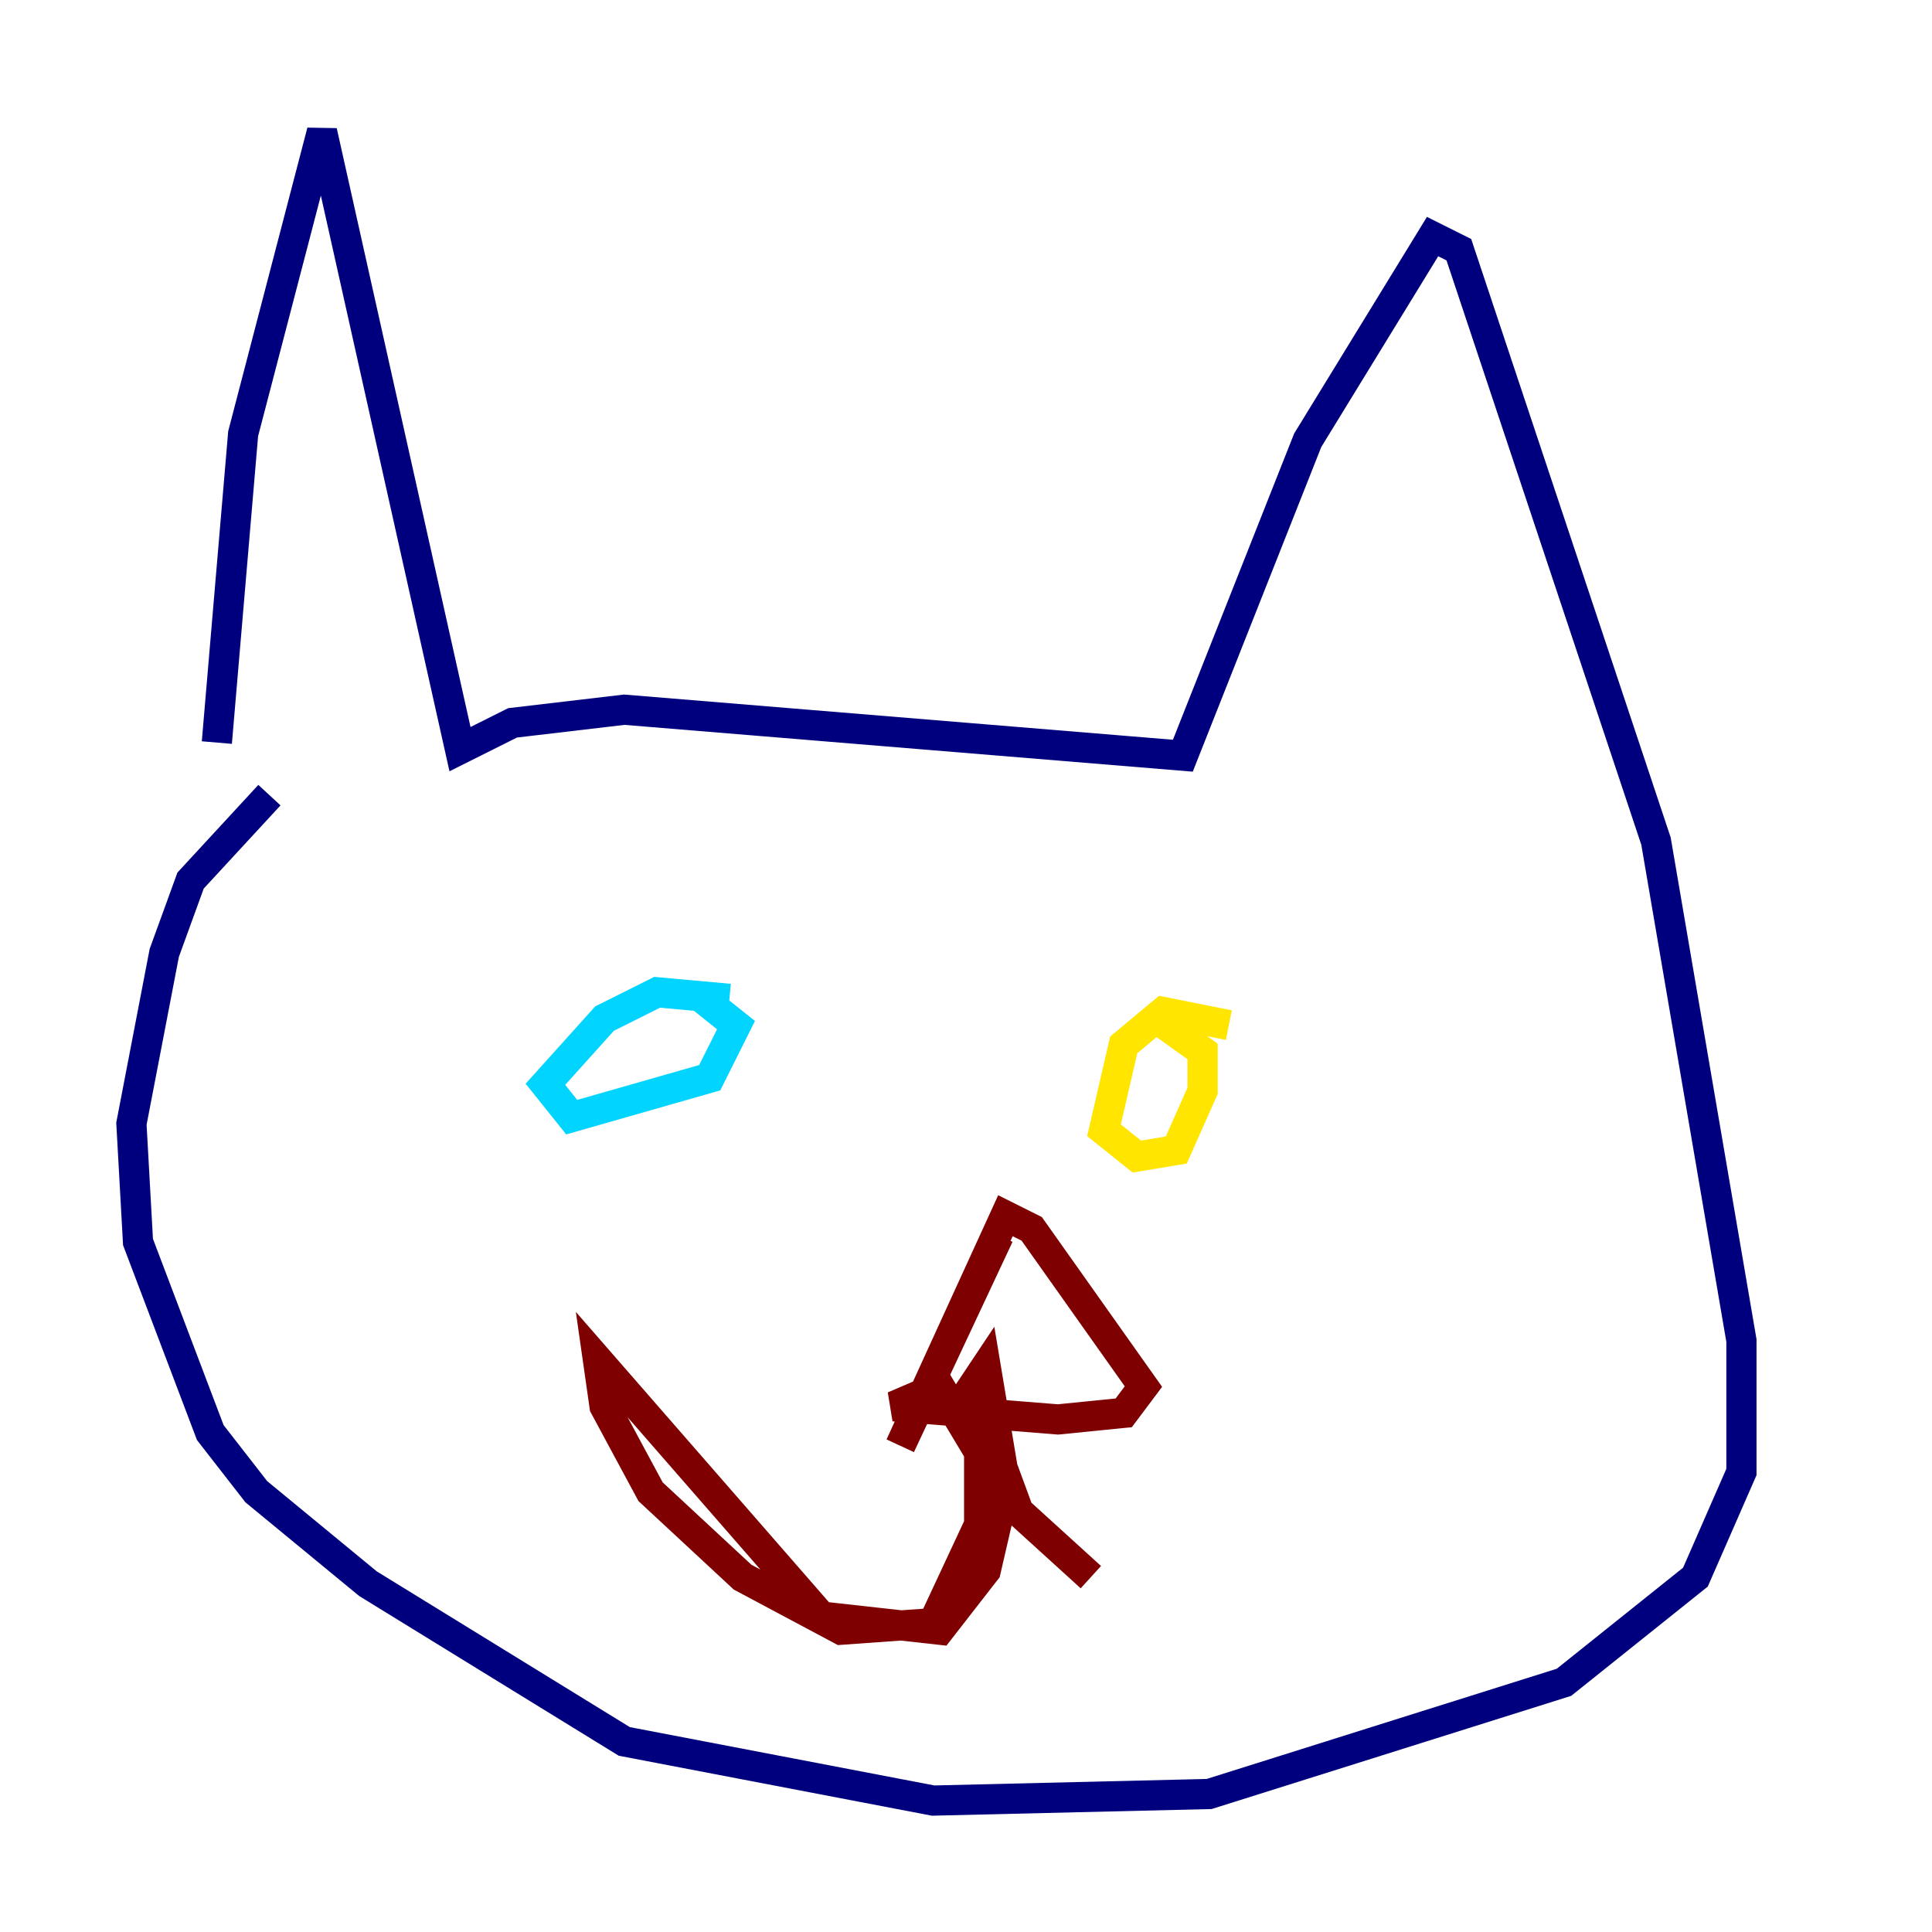 <?xml version="1.0" encoding="utf-8" ?>
<svg baseProfile="tiny" height="128" version="1.2" viewBox="0,0,128,128" width="128" xmlns="http://www.w3.org/2000/svg" xmlns:ev="http://www.w3.org/2001/xml-events" xmlns:xlink="http://www.w3.org/1999/xlink"><defs /><polyline fill="none" points="14.367,49.197 16.109,28.735 21.333,8.707 30.476,49.633 33.959,47.891 41.361,47.02 78.367,50.068 86.639,29.17 94.912,15.674 96.653,16.544 109.714,55.728 115.374,88.816 115.374,97.524 112.326,104.49 103.619,111.456 80.109,118.857 61.823,119.293 41.361,115.374 24.381,104.925 16.98,98.83 13.932,94.912 9.143,82.286 8.707,74.449 10.884,63.129 12.626,58.34 17.85,52.68" stroke="#00007f" stroke-width="2" /><polyline fill="none" points="48.327,66.177 43.537,65.742 40.054,67.483 36.136,71.837 37.878,74.014 47.02,71.401 48.762,67.918 46.585,66.177" stroke="#00d4ff" stroke-width="2" /><polyline fill="none" points="81.415,67.918 77.061,67.048 74.449,69.225 73.143,74.884 75.32,76.626 77.932,76.191 79.674,72.272 79.674,69.66 76.626,67.483" stroke="#ffe500" stroke-width="2" /><polyline fill="none" points="66.177,81.85 59.646,95.782 66.612,80.544 68.354,81.415 75.755,91.864 74.449,93.605 70.095,94.041 59.211,93.17 62.258,91.864 64.871,96.218 64.871,101.007 61.823,107.537 55.728,107.973 49.197,104.49 43.102,98.83 40.054,93.17 39.619,90.122 54.422,107.102 62.258,107.973 65.306,104.054 66.612,98.395 65.306,90.558 64.435,91.864 67.483,100.136 72.272,104.49" stroke="#7f0000" stroke-width="2" /></svg>